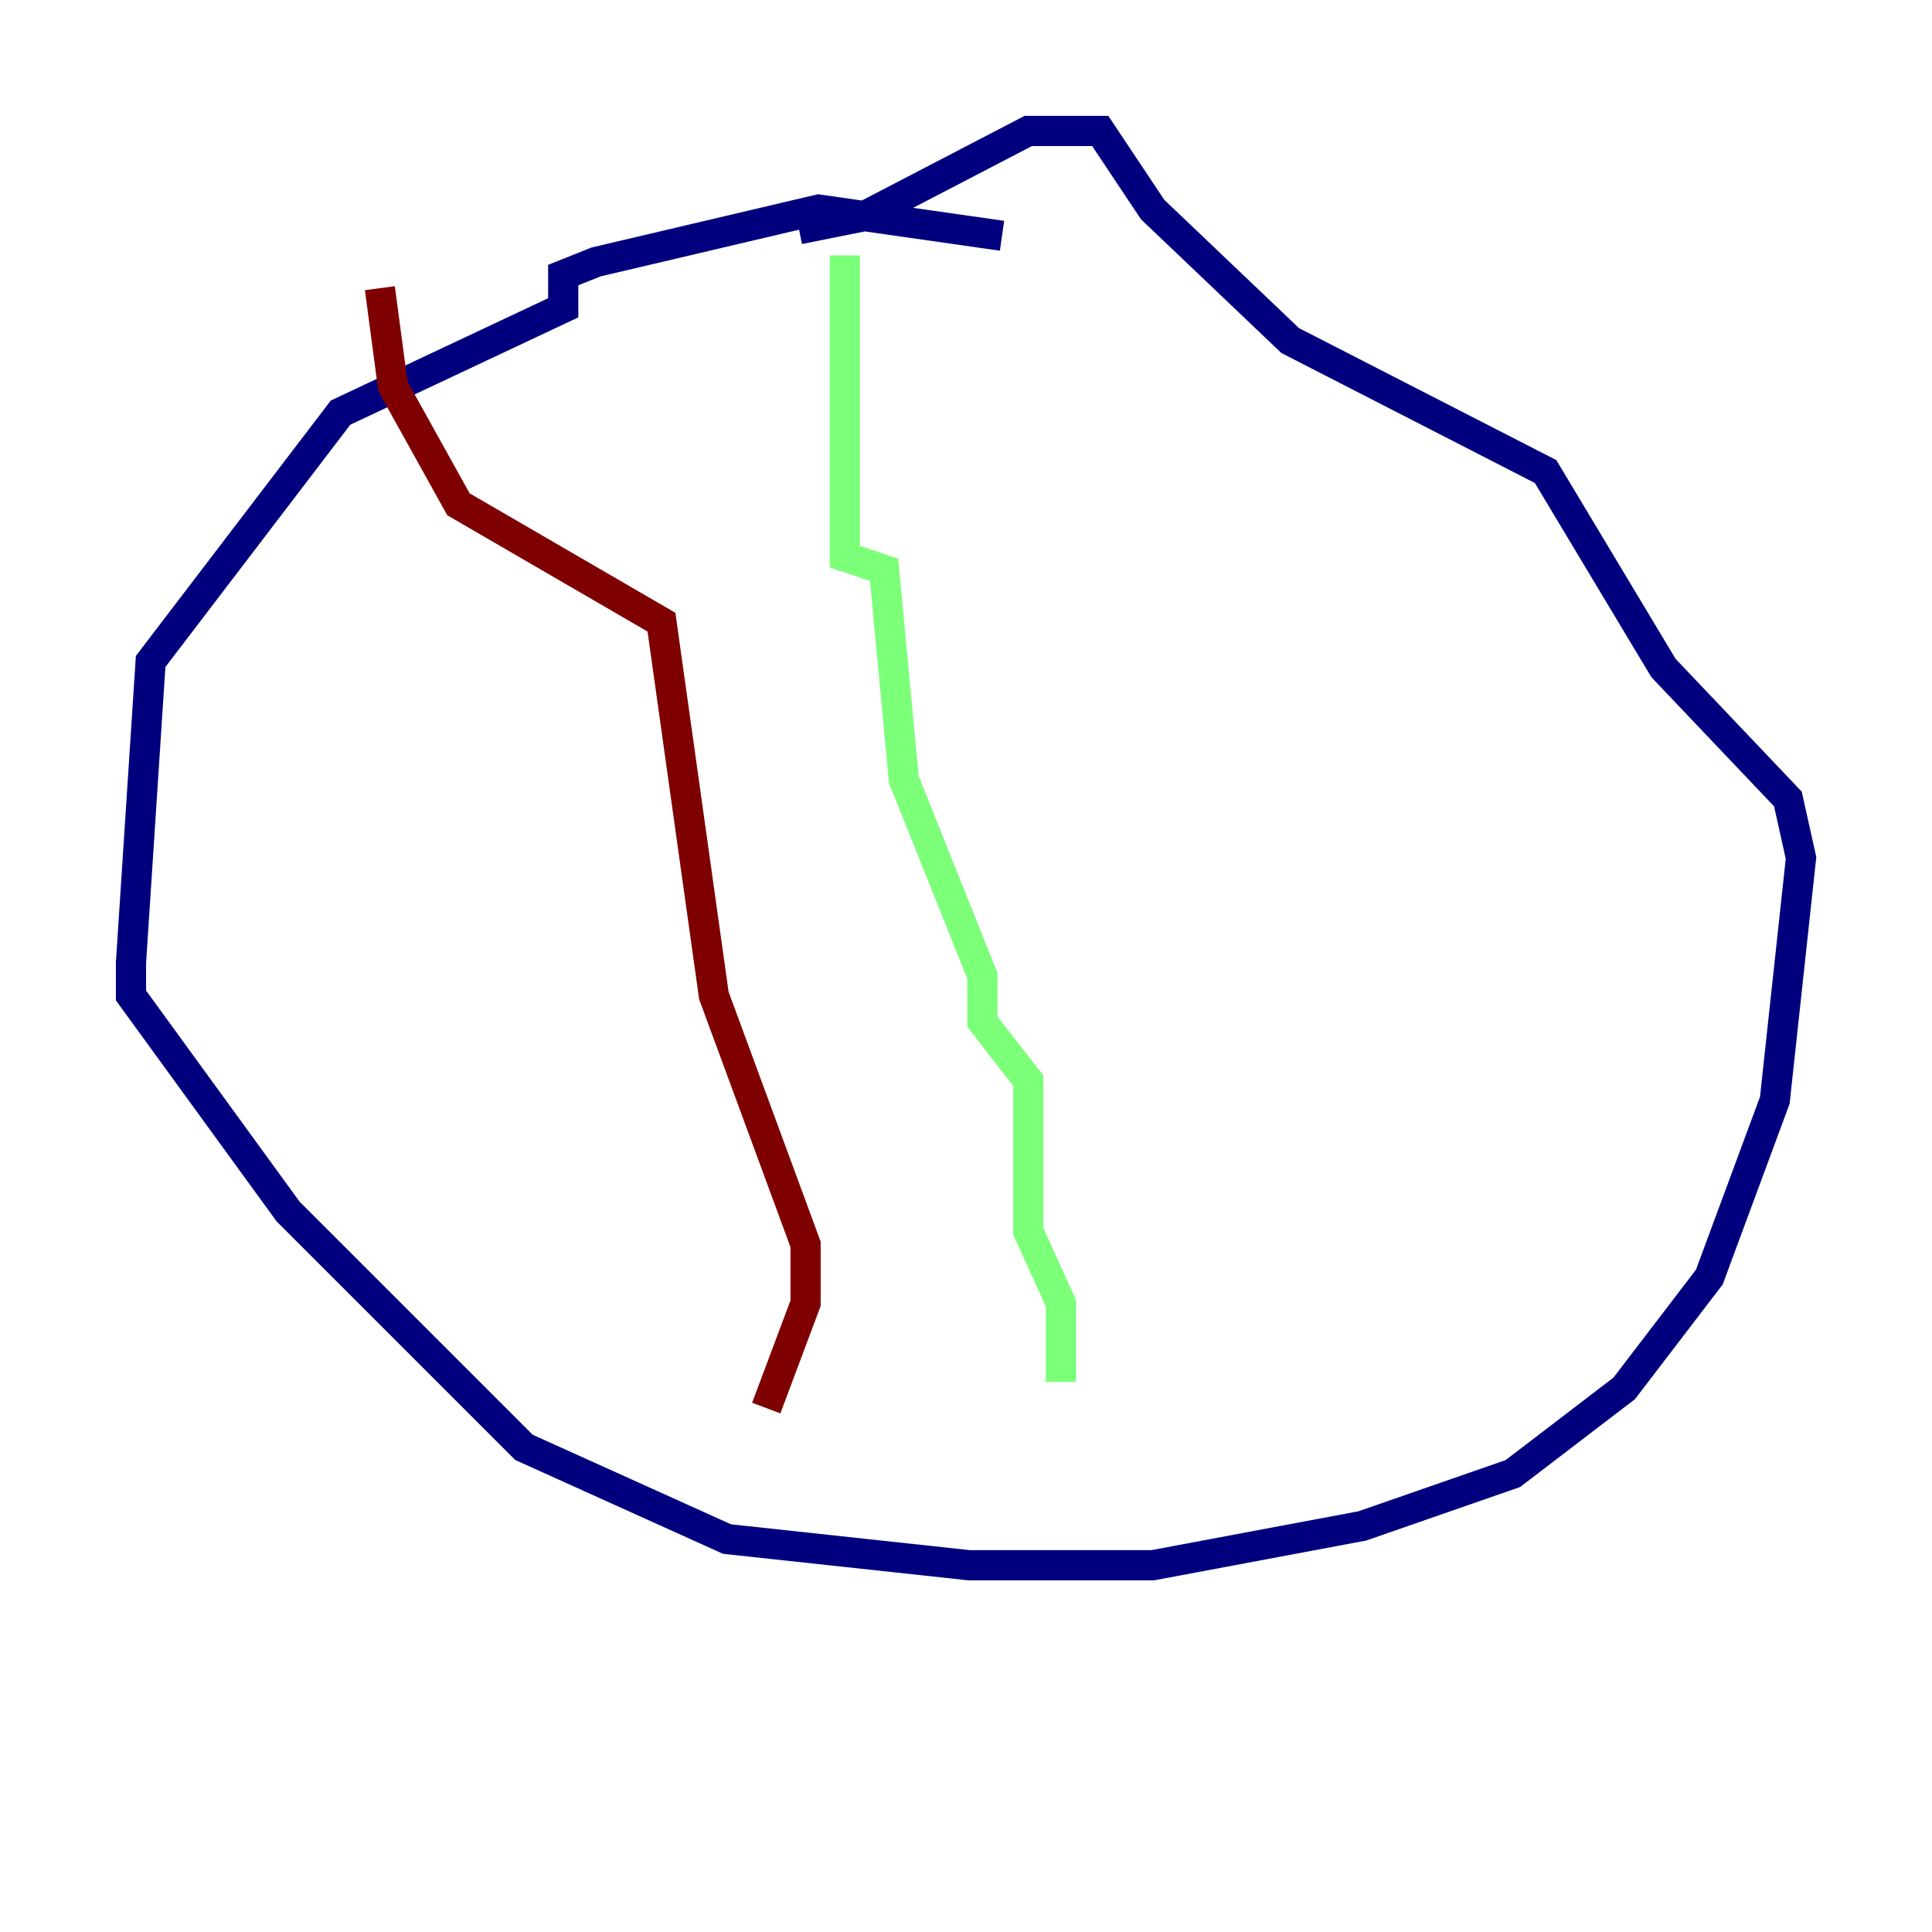 <?xml version="1.0" encoding="utf-8" ?>
<svg baseProfile="tiny" height="128" version="1.2" viewBox="0,0,128,128" width="128" xmlns="http://www.w3.org/2000/svg" xmlns:ev="http://www.w3.org/2001/xml-events" xmlns:xlink="http://www.w3.org/1999/xlink"><defs /><polyline fill="none" points="66.386,15.62 54.237,13.885 39.485,17.356 37.315,18.224 37.315,20.393 22.563,27.336 9.98,43.824 8.678,63.783 8.678,65.953 19.091,80.271 34.712,95.891 48.163,101.966 64.217,103.702 76.366,103.702 90.251,101.098 100.231,97.627 107.607,91.986 113.248,84.61 117.586,72.895 119.322,56.841 118.454,52.936 110.21,44.258 102.4,31.241 85.478,22.563 76.366,13.885 72.895,8.678 68.122,8.678 57.275,14.319 52.936,15.186" stroke="#00007f" stroke-width="2" /><polyline fill="none" points="55.973,16.922 55.973,36.881 58.576,37.749 59.878,51.634 65.085,64.651 65.085,67.688 68.122,71.593 68.122,81.573 70.291,86.346 70.291,91.552" stroke="#7cff79" stroke-width="2" /><polyline fill="none" points="25.166,19.091 26.034,25.6 30.373,33.41 43.824,41.22 47.295,65.953 53.37,82.441 53.37,86.346 50.766,93.288" stroke="#7f0000" stroke-width="2" /></svg>